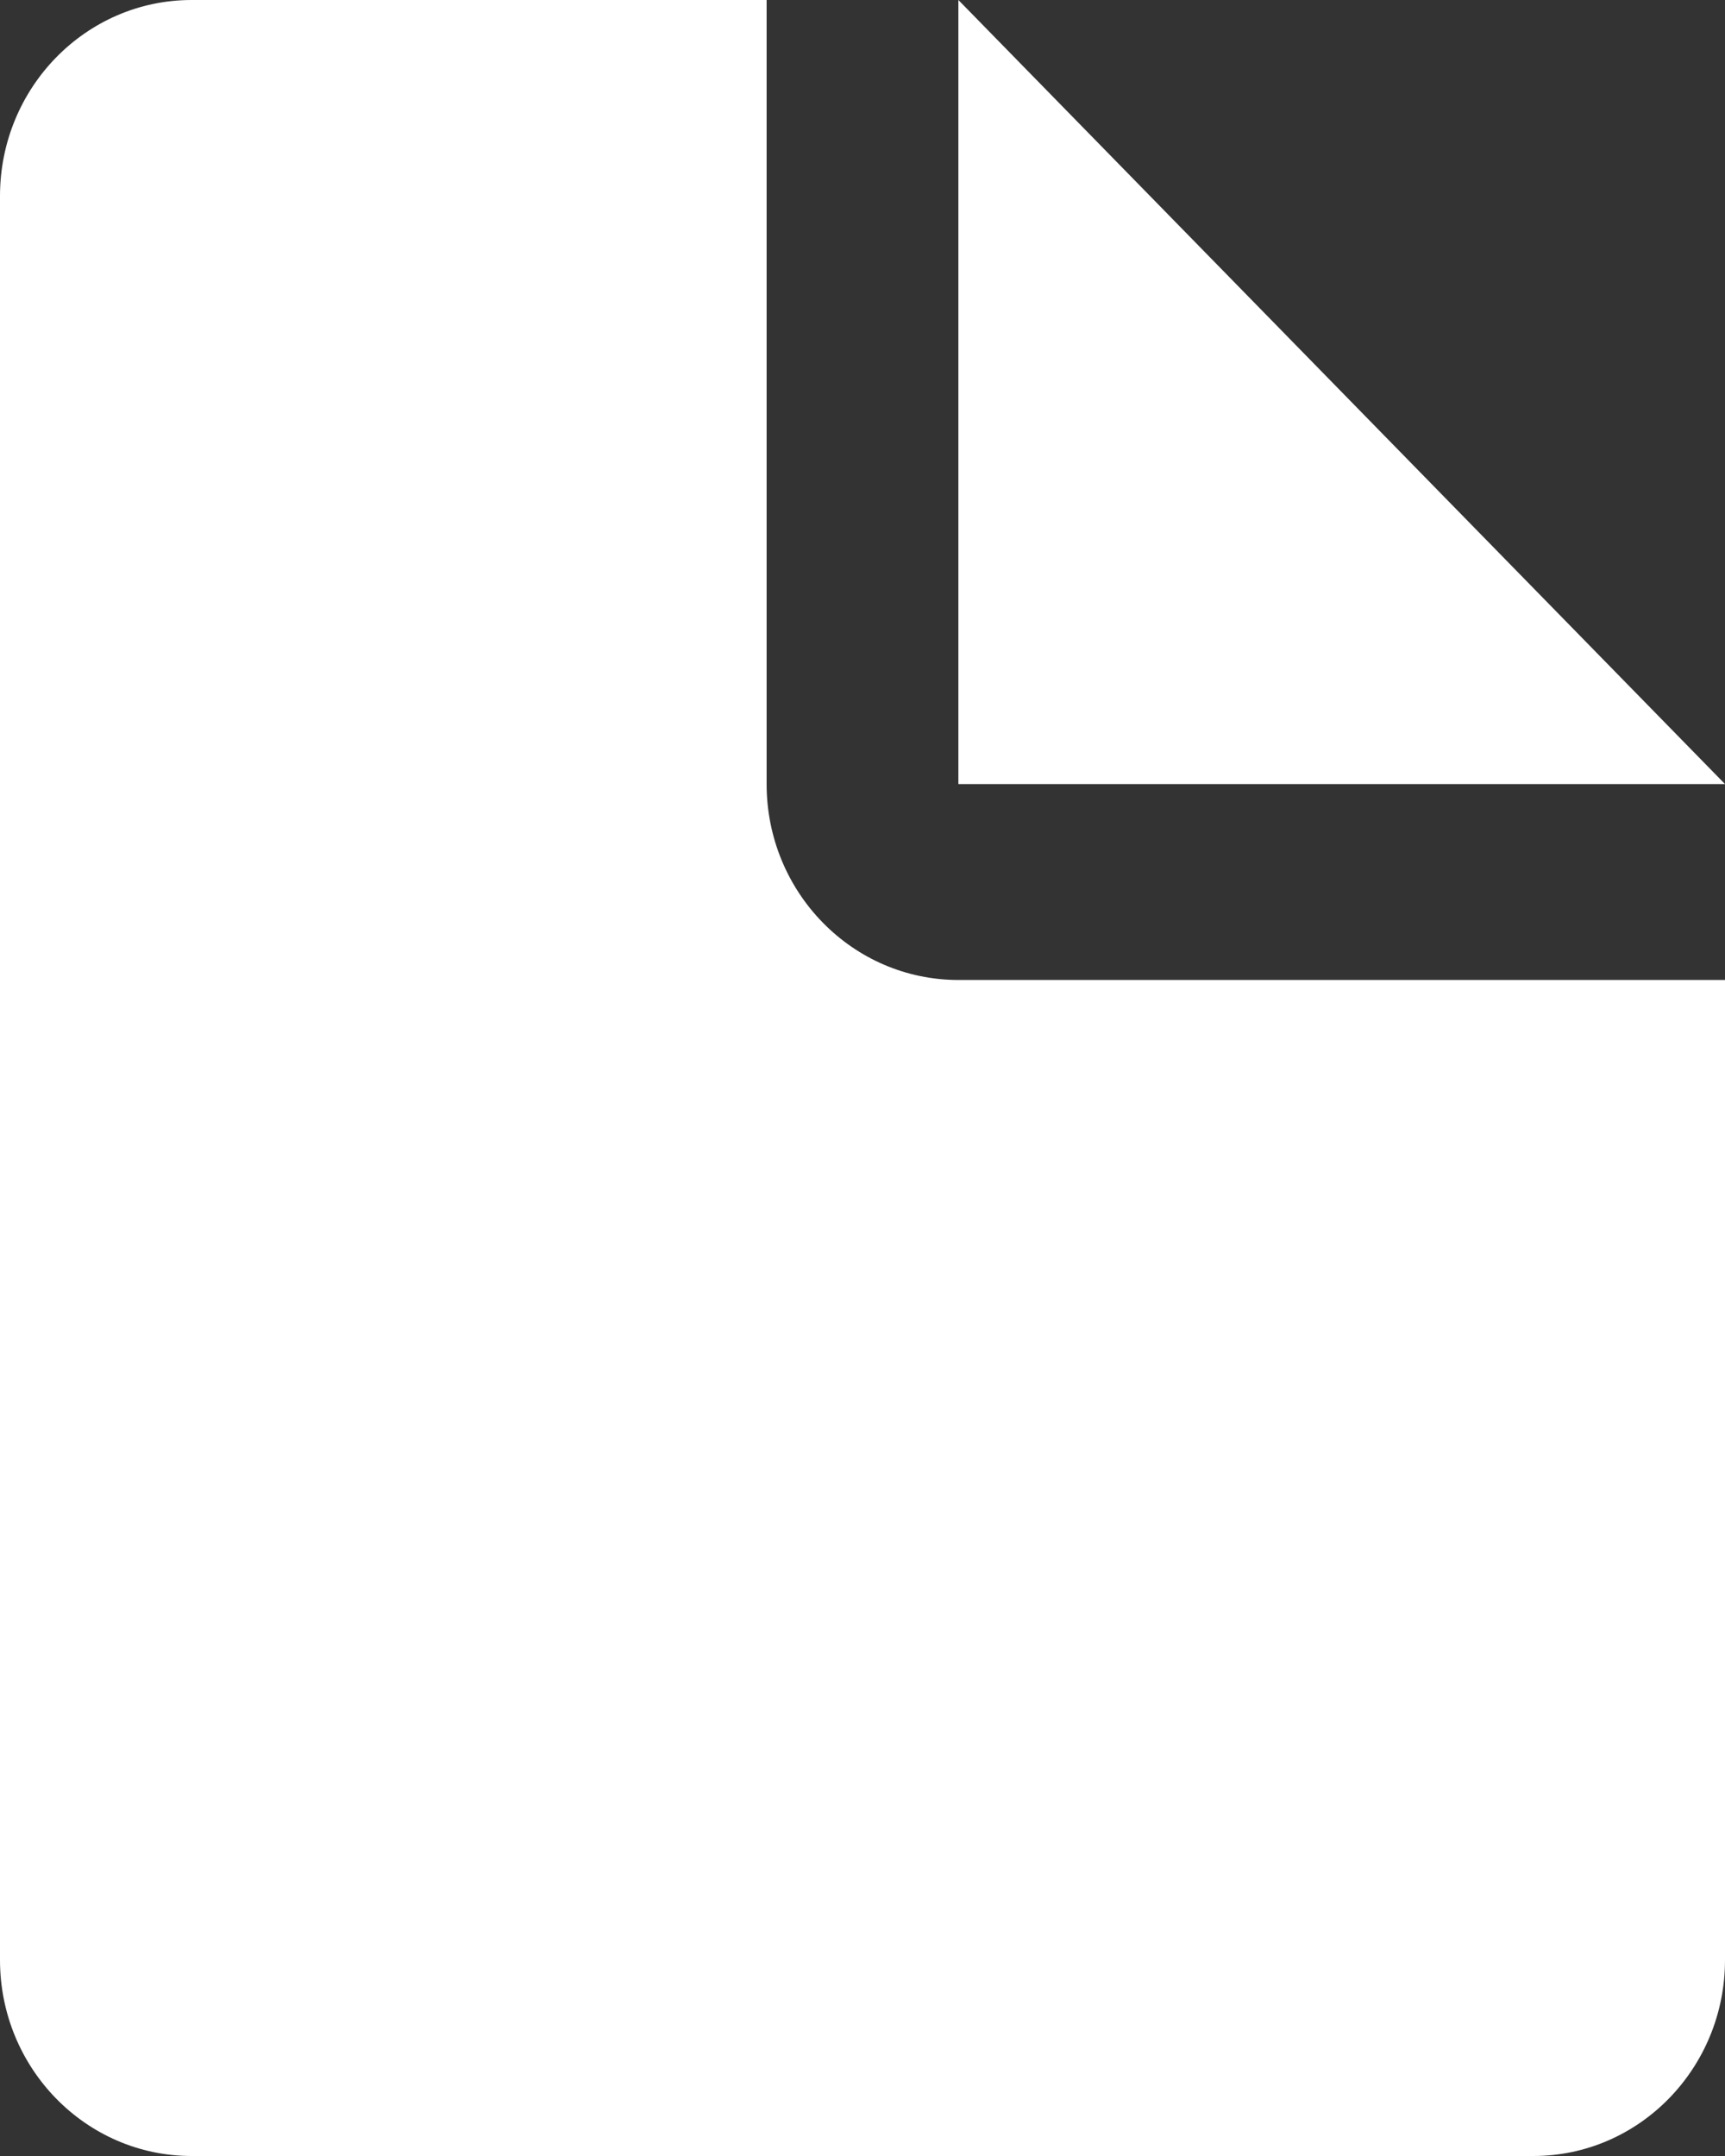 <svg width="12" height="15" viewBox="0 0 12 15" fill="none" xmlns="http://www.w3.org/2000/svg">
<rect x="0" y="0" width="12" height="15" fill="#333333" stroke="none"/>
<path d="M5.333 5.455V0L1.333 1.78814e-06C0.597 1.78814e-06 0 0.611 0 1.364V13.636C0 14.389 0.597 15 1.333 15H10.667C11.403 15 12 14.389 12 13.636V6.818H6.667C5.93 6.818 5.333 6.208 5.333 5.455Z" fill="white"/>
<path d="M6.667 0V5.455H12L6.667 0Z" fill="white"/>
</svg>
